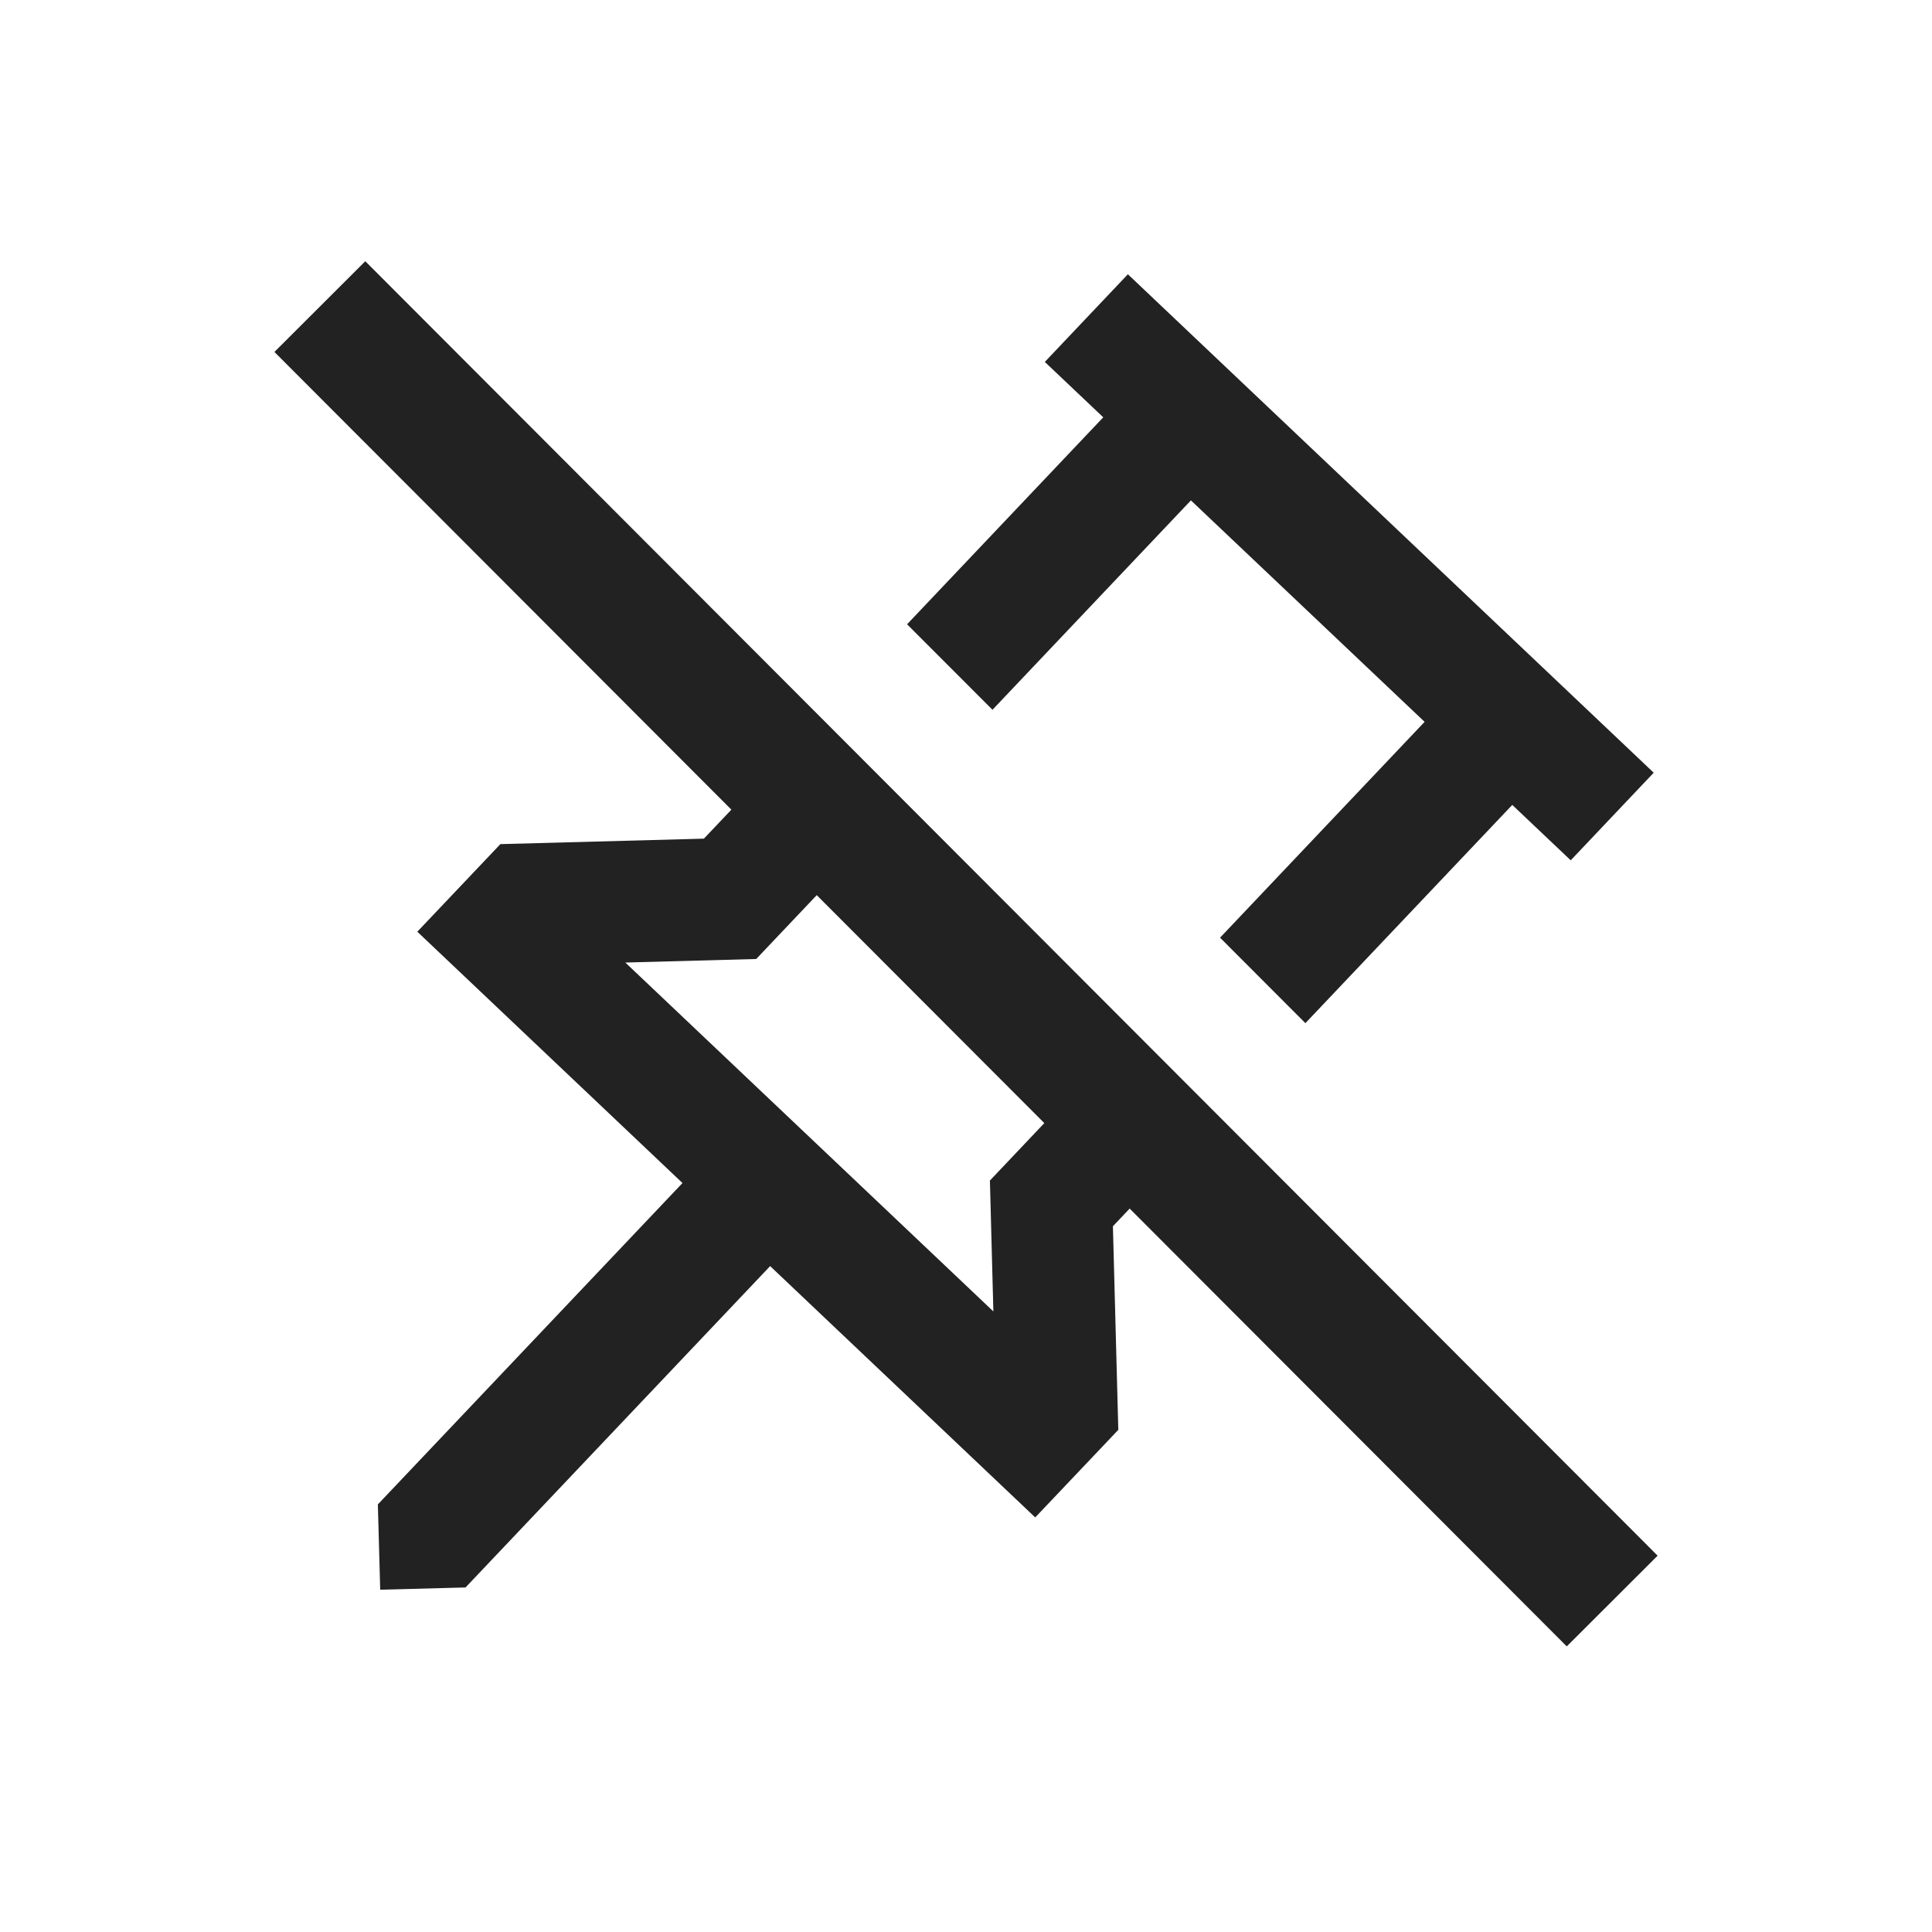 <svg width="24" height="24" viewBox="0 0 24 24" fill="none" xmlns="http://www.w3.org/2000/svg">
<mask id="mask0_4270_20763" style="mask-type:alpha" maskUnits="userSpaceOnUse" x="0" y="0" width="24" height="24">
<rect y="0.5" width="24" height="24" fill="#D9D9D9"/>
</mask>
<g mask="url(#mask0_4270_20763)">
<rect x="3.409" y="4.372" width="1.595" height="22.722" transform="rotate(-44.953 3.409 4.372)" fill="#222222"/>
<path fill-rule="evenodd" clip-rule="evenodd" d="M10.171 8.913L8.744 10.418L6.216 10.486L5.184 11.574L8.478 14.696L4.694 18.688L4.723 19.748L5.783 19.72L9.567 15.728L12.86 18.85L13.892 17.762L13.825 15.233L15.118 13.868L14.058 12.806L12.297 14.665L12.34 16.291L7.768 11.957L9.394 11.913L11.231 9.975L10.171 8.913ZM15.156 11.648L17.697 8.967L14.794 6.216L12.329 8.817L11.268 7.755L13.705 5.184L12.979 4.496L14.011 3.407L20.543 9.599L19.512 10.687L18.786 9.999L16.216 12.71L15.156 11.648Z" fill="#222222"/>
</g>
</svg>
